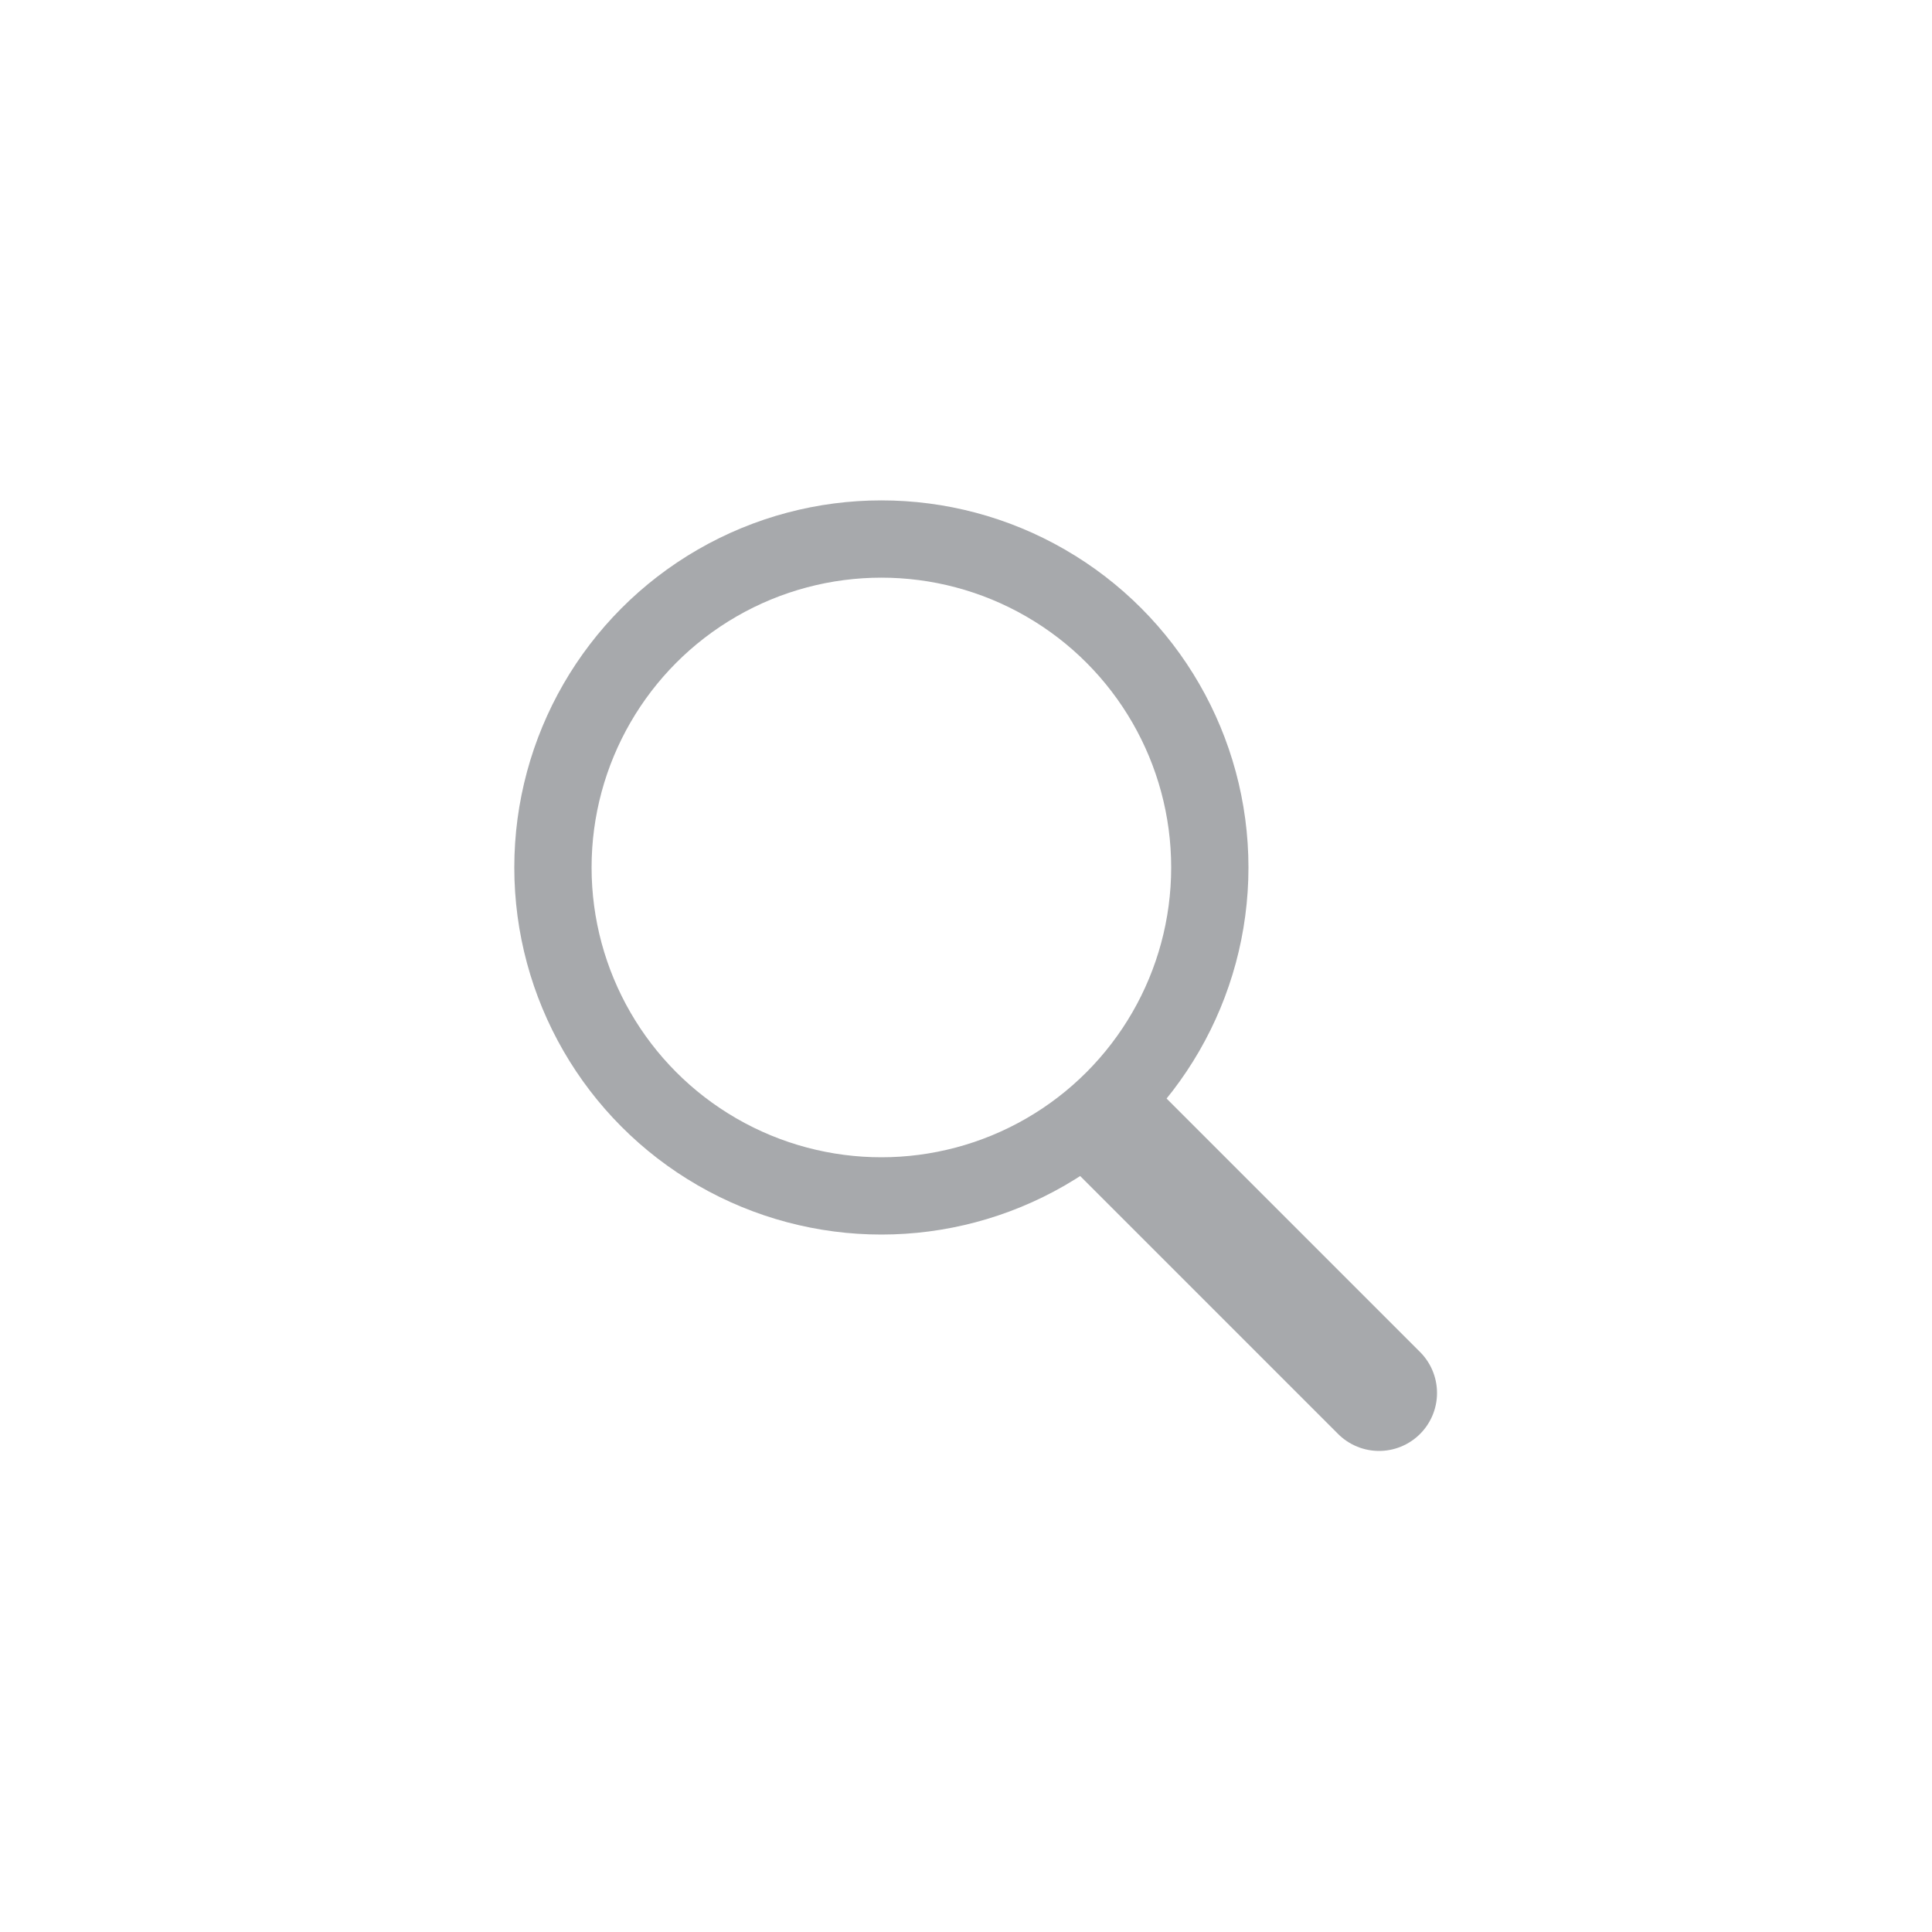 <svg id="Layer_1" data-name="Layer 1" xmlns="http://www.w3.org/2000/svg" viewBox="0 0 50 50"><defs><style>.cls-1,.cls-2{fill:none;stroke:#a7a9ac;stroke-miterlimit:10;}.cls-1{stroke-width:2px;}.cls-2{stroke-linecap:round;stroke-width:3px;}</style></defs><title>icons</title><circle class="cls-1" cx="22.81" cy="22.45" r="8.5"/><line class="cls-2" x1="35.69" y1="36.05" x2="29.01" y2="29.37"/></svg>
